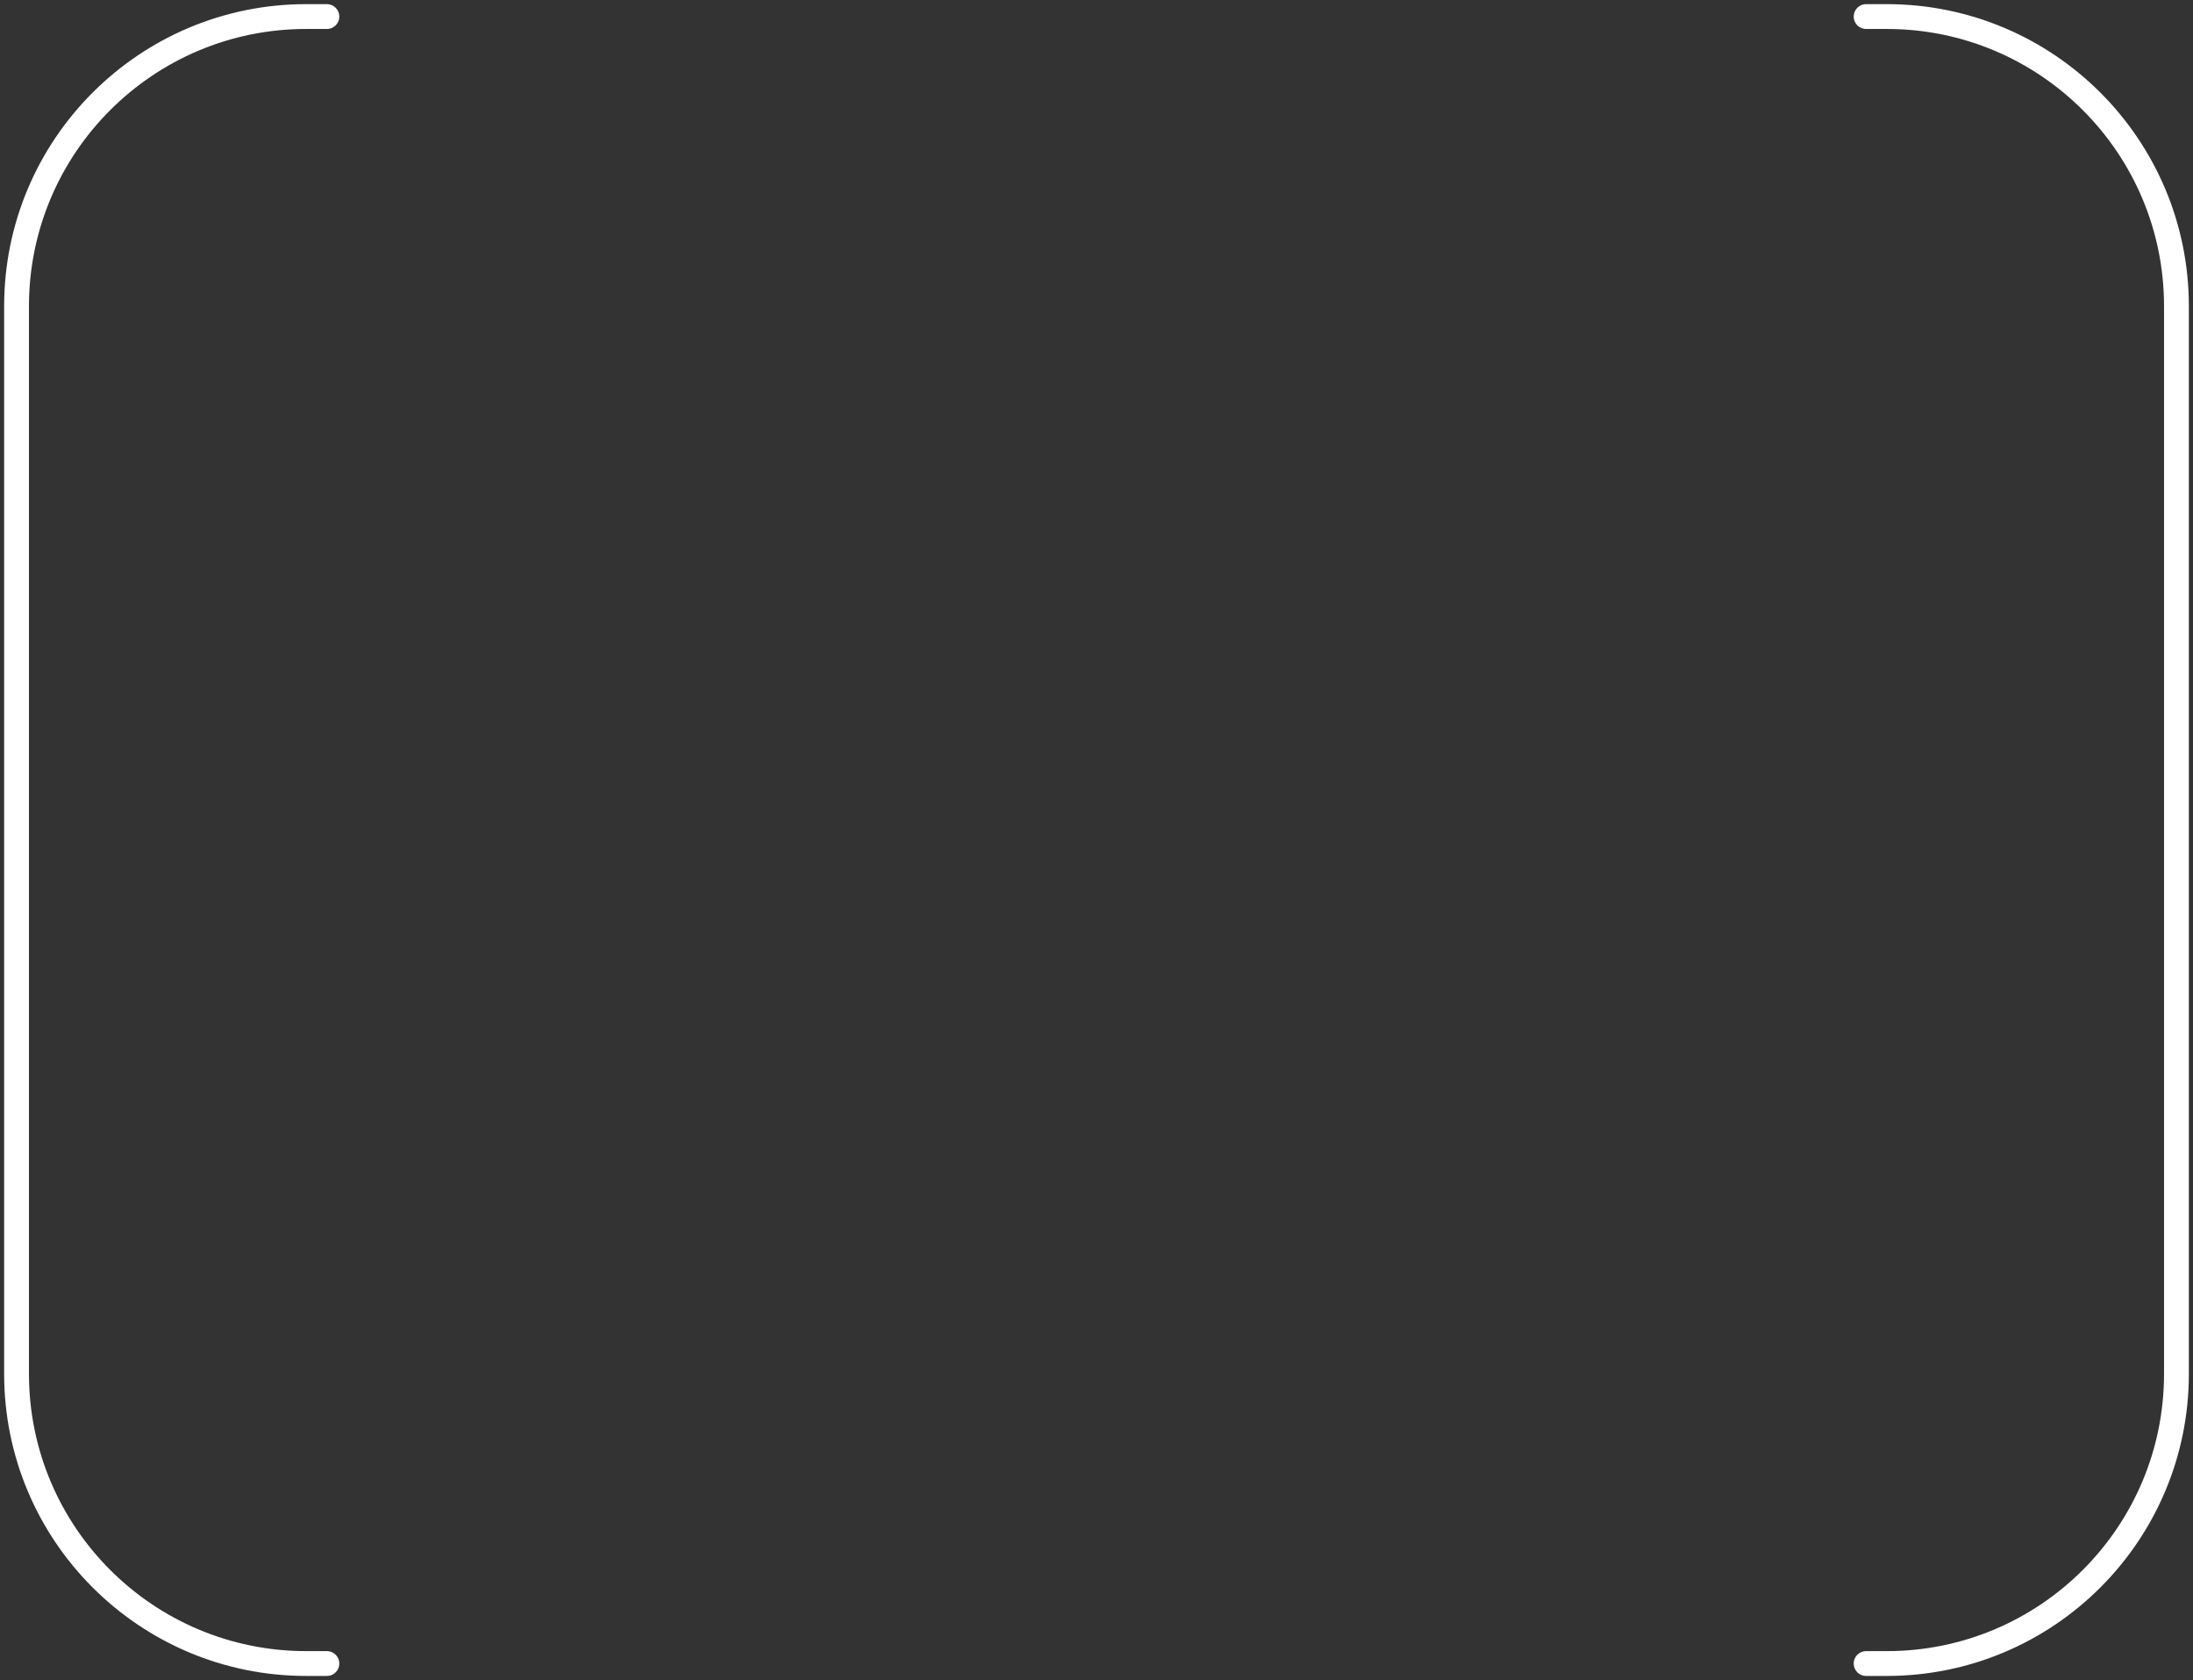 <svg width="265" height="203" viewBox="0 0 265 203" fill="none" xmlns="http://www.w3.org/2000/svg">
<rect x="0" y="0" width="265" height="203" fill="#333333" stroke="none"/>
<path d="M39.5 2H37C17.67 2 2 17.67 2 37V166C2 185.33 17.67 201 37 201H39.5M225.5 2H228C247.33 2 263 17.67 263 37V166C263 185.33 247.33 201 228 201H225.5" stroke="white" stroke-width="3" stroke-linecap="round"/>
</svg>

